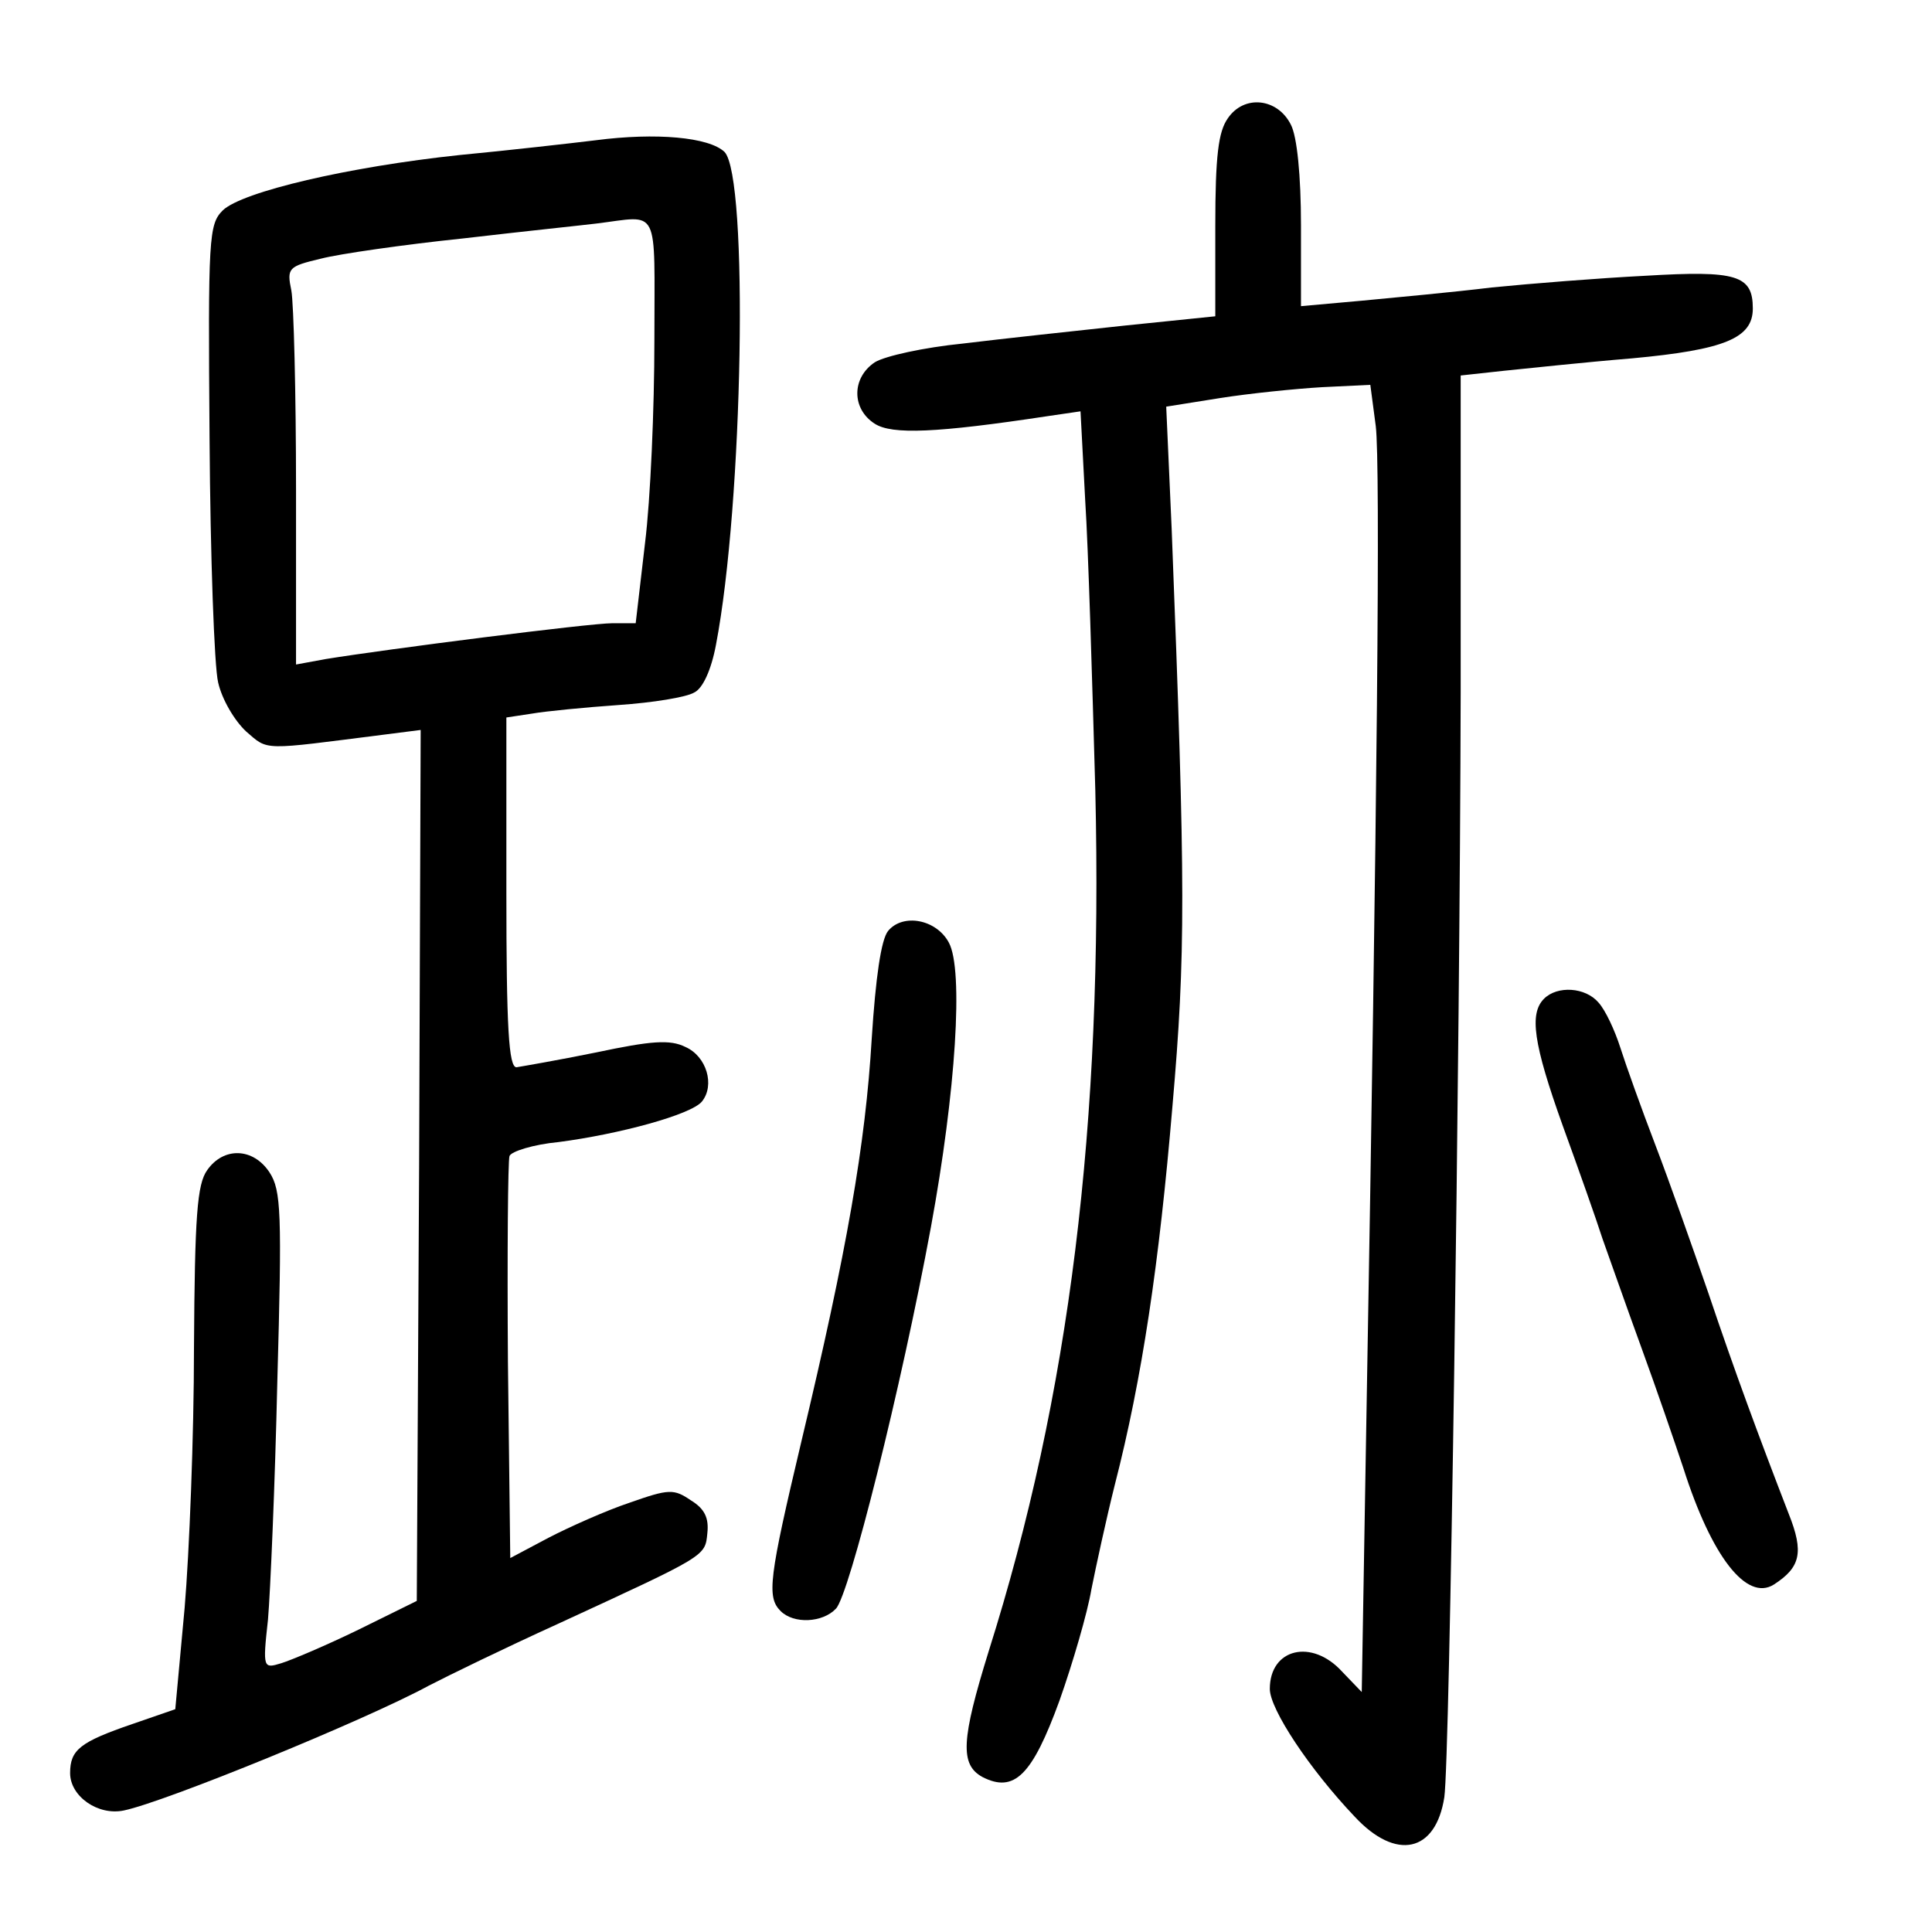 <?xml version="1.0" standalone="no"?>
<!DOCTYPE svg PUBLIC "-//W3C//DTD SVG 20010904//EN"
 "http://www.w3.org/TR/2001/REC-SVG-20010904/DTD/svg10.dtd">
<svg version="1.0" xmlns="http://www.w3.org/2000/svg"
 width="248pt" height="248pt" viewBox="0 0 248 248"
 preserveAspectRatio="xMidYMid meet">
<g transform="translate(0,248) scale(0.1,-0.1)"
fill="#000000" stroke="none">
<path d="M1576 2328 c-12 -17 -16 -48 -16 -138 l0 -116 -117 -12 c-65 -7 -158
-17 -207 -23 -50 -5 -100 -16 -113 -24 -30 -20 -30 -60 0 -79 22 -14 78 -12
223 10 l41 6 6 -114 c4 -62 9 -230 13 -373 10 -428 -33 -776 -137 -1105 -35
-113 -37 -145 -8 -161 41 -21 64 2 99 98 17 48 36 113 41 143 6 30 19 90 30
134 35 136 57 284 74 486 17 195 17 280 -1 741 l-7 157 69 11 c38 6 97 12 131
14 l62 3 7 -53 c6 -50 2 -480 -12 -1272 l-6 -353 -25 26 c-39 43 -93 30 -93
-22 0 -26 51 -103 109 -164 53 -57 104 -46 115 25 7 47 20 949 21 1418 l0 407
55 6 c30 3 104 11 165 16 119 11 155 26 155 64 0 43 -21 49 -138 42 -59 -3
-147 -10 -197 -15 -49 -6 -125 -13 -167 -17 l-78 -7 0 104 c0 63 -5 114 -13
129 -17 34 -60 39 -81 8z"/>
<path d="M765 2300 c-33 -4 -112 -13 -175 -19 -142 -15 -279 -47 -304 -71 -18
-18 -19 -34 -17 -293 1 -151 6 -292 11 -313 5 -22 21 -49 36 -63 29 -25 19
-24 177 -4 l47 6 -2 -559 -3 -559 -75 -37 c-41 -20 -86 -39 -99 -43 -23 -7
-24 -7 -17 56 3 35 9 173 12 306 6 216 5 245 -10 268 -21 32 -59 33 -80 3 -13
-18 -16 -59 -17 -228 0 -113 -6 -263 -12 -334 l-12 -130 -55 -19 c-67 -23 -80
-33 -80 -63 0 -30 36 -55 69 -48 53 11 310 116 391 160 25 13 99 49 165 79
193 89 190 87 193 117 2 19 -3 31 -21 42 -22 15 -28 15 -79 -3 -30 -10 -77
-31 -104 -45 l-49 -26 -3 252 c-1 139 0 258 2 264 2 6 31 15 63 18 77 10 170
35 184 52 17 21 6 58 -21 70 -20 10 -44 8 -115 -7 -49 -10 -96 -18 -102 -19
-10 0 -13 51 -13 225 l0 224 33 5 c17 3 68 8 111 11 44 3 87 10 97 16 11 5 22
29 28 61 35 182 42 601 11 633 -20 19 -88 25 -165 15z m75 -257 c0 -87 -5
-204 -12 -260 l-12 -103 -30 0 c-29 0 -288 -33 -368 -46 l-38 -7 0 225 c0 124
-3 239 -6 255 -6 29 -4 31 38 41 23 6 106 18 183 26 77 9 154 17 170 19 83 10
75 26 75 -150z"/>
<path d="M1140 1285 c-9 -11 -16 -60 -21 -138 -8 -136 -32 -273 -90 -516 -42
-177 -45 -201 -27 -219 17 -17 54 -15 71 3 17 17 84 284 122 490 32 174 42
330 23 365 -16 30 -59 38 -78 15z"/>
<path d="M1982 1198 c-19 -19 -14 -57 24 -163 20 -55 43 -120 51 -145 9 -25
31 -88 50 -140 19 -52 43 -122 54 -155 36 -113 81 -171 116 -149 34 22 39 41
19 91 -39 101 -69 182 -103 283 -20 58 -50 143 -68 190 -18 47 -38 103 -45
125 -7 22 -19 48 -28 58 -17 20 -53 22 -70 5z"/>
</g>
</svg>
